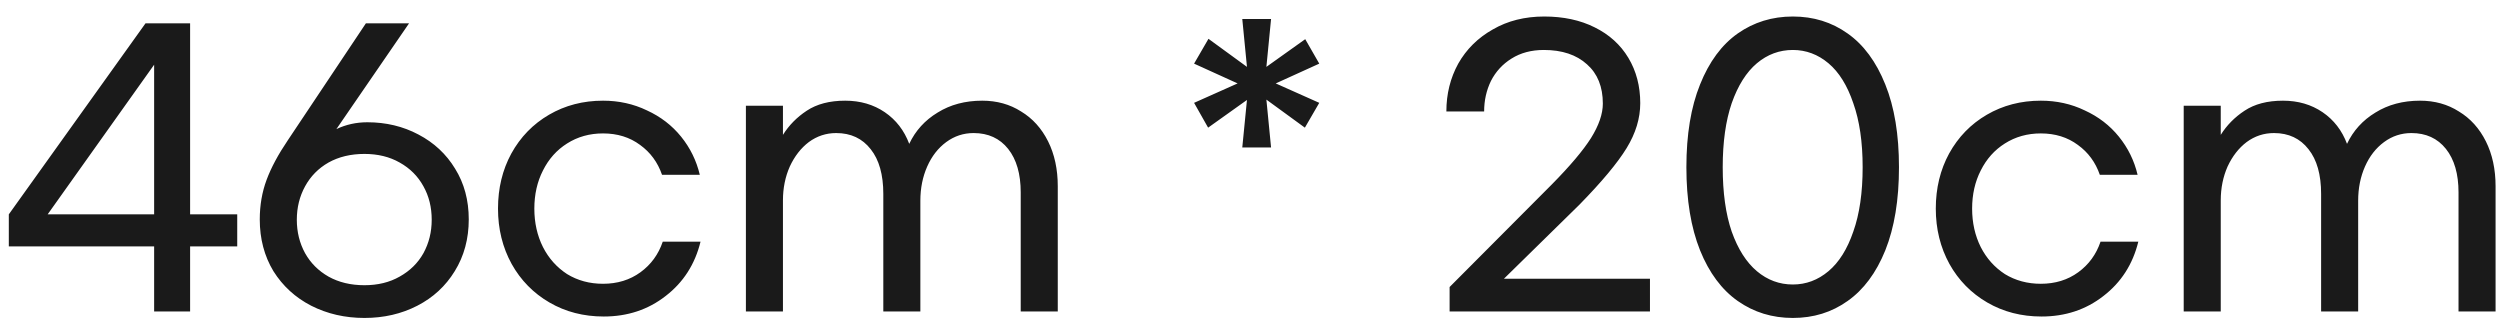 <svg width="139" height="18" viewBox="0 0 139 18" fill="none" xmlns="http://www.w3.org/2000/svg">
<path d="M8.57 13.698H0.49V11.918L8.09 1.298H10.57V11.918H13.19V13.698H10.57V17.318H8.57V13.698ZM8.57 11.918V3.598L2.65 11.918H8.57ZM18.703 7.178C19.236 6.925 19.81 6.798 20.423 6.798C21.463 6.798 22.41 7.025 23.263 7.478C24.13 7.932 24.81 8.565 25.303 9.378C25.81 10.191 26.063 11.132 26.063 12.198C26.063 13.278 25.803 14.238 25.283 15.078C24.776 15.905 24.083 16.545 23.203 16.998C22.323 17.451 21.343 17.678 20.263 17.678C19.183 17.678 18.196 17.451 17.303 16.998C16.423 16.545 15.723 15.905 15.203 15.078C14.696 14.238 14.443 13.278 14.443 12.198C14.443 11.412 14.57 10.678 14.823 9.998C15.076 9.318 15.47 8.585 16.003 7.798L20.343 1.298H22.743L18.703 7.178ZM20.263 15.858C21.01 15.858 21.663 15.698 22.223 15.378C22.796 15.058 23.236 14.625 23.543 14.078C23.85 13.518 24.003 12.898 24.003 12.218C24.003 11.525 23.85 10.905 23.543 10.358C23.236 9.798 22.796 9.358 22.223 9.038C21.663 8.718 21.01 8.558 20.263 8.558C19.503 8.558 18.836 8.718 18.263 9.038C17.703 9.358 17.27 9.798 16.963 10.358C16.656 10.918 16.503 11.538 16.503 12.218C16.503 12.898 16.656 13.518 16.963 14.078C17.27 14.625 17.703 15.058 18.263 15.378C18.836 15.698 19.503 15.858 20.263 15.858ZM38.949 13.438C38.642 14.691 37.996 15.698 37.009 16.458C36.036 17.218 34.889 17.598 33.569 17.598C32.449 17.598 31.442 17.338 30.549 16.818C29.656 16.298 28.956 15.585 28.449 14.678C27.942 13.758 27.689 12.732 27.689 11.598C27.689 10.465 27.936 9.445 28.429 8.538C28.936 7.618 29.636 6.898 30.529 6.378C31.422 5.858 32.422 5.598 33.529 5.598C34.409 5.598 35.222 5.778 35.969 6.138C36.729 6.485 37.362 6.972 37.869 7.598C38.376 8.225 38.722 8.932 38.909 9.718H36.809C36.569 9.025 36.162 8.472 35.589 8.058C35.016 7.632 34.329 7.418 33.529 7.418C32.782 7.418 32.116 7.605 31.529 7.978C30.956 8.338 30.509 8.838 30.189 9.478C29.869 10.105 29.709 10.812 29.709 11.598C29.709 12.385 29.869 13.098 30.189 13.738C30.509 14.365 30.956 14.865 31.529 15.238C32.116 15.598 32.782 15.778 33.529 15.778C34.329 15.778 35.022 15.565 35.609 15.138C36.196 14.711 36.609 14.145 36.849 13.438H38.949ZM43.532 5.878V7.498C43.866 6.965 44.306 6.518 44.852 6.158C45.413 5.785 46.126 5.598 46.992 5.598C47.833 5.598 48.566 5.812 49.193 6.238C49.819 6.665 50.273 7.252 50.553 7.998C50.899 7.265 51.426 6.685 52.133 6.258C52.839 5.818 53.666 5.598 54.612 5.598C55.426 5.598 56.146 5.798 56.773 6.198C57.413 6.585 57.913 7.138 58.273 7.858C58.633 8.578 58.812 9.412 58.812 10.358V17.318H56.752V10.698C56.752 9.672 56.519 8.865 56.053 8.278C55.586 7.692 54.946 7.398 54.133 7.398C53.572 7.398 53.066 7.565 52.612 7.898C52.159 8.232 51.806 8.685 51.553 9.258C51.299 9.832 51.172 10.465 51.172 11.158V17.318H49.112V10.778C49.112 9.712 48.879 8.885 48.413 8.298C47.946 7.698 47.306 7.398 46.492 7.398C45.932 7.398 45.426 7.565 44.972 7.898C44.532 8.232 44.179 8.685 43.913 9.258C43.659 9.832 43.532 10.458 43.532 11.138V17.318H41.472V5.878H43.532ZM70.931 4.638L73.351 5.718L72.551 7.098L70.411 5.538L70.671 8.198H69.071L69.331 5.558L67.171 7.098L66.391 5.718L68.811 4.638L66.391 3.538L67.191 2.158L69.331 3.718L69.071 1.058H70.671L70.411 3.718L72.571 2.178L73.351 3.538L70.931 4.638ZM80.598 15.958L86.278 10.258C87.291 9.232 88.018 8.372 88.458 7.678C88.898 6.972 89.118 6.332 89.118 5.758C89.118 4.825 88.825 4.098 88.238 3.578C87.651 3.045 86.852 2.778 85.838 2.778C85.145 2.778 84.545 2.938 84.038 3.258C83.545 3.565 83.165 3.978 82.898 4.498C82.645 5.018 82.518 5.585 82.518 6.198H80.418C80.418 5.225 80.638 4.338 81.078 3.538C81.531 2.738 82.171 2.105 82.998 1.638C83.825 1.158 84.778 0.918 85.858 0.918C86.925 0.918 87.858 1.118 88.658 1.518C89.472 1.918 90.098 2.485 90.538 3.218C90.978 3.952 91.198 4.792 91.198 5.738C91.198 6.578 90.945 7.412 90.438 8.238C89.931 9.065 89.058 10.111 87.818 11.378L83.618 15.498H91.738V17.318H80.598V15.958ZM99.683 17.678C98.537 17.678 97.516 17.365 96.623 16.738C95.73 16.111 95.03 15.171 94.523 13.918C94.016 12.652 93.763 11.111 93.763 9.298C93.763 7.485 94.016 5.952 94.523 4.698C95.03 3.432 95.73 2.485 96.623 1.858C97.516 1.232 98.537 0.918 99.683 0.918C100.83 0.918 101.843 1.232 102.723 1.858C103.616 2.485 104.316 3.432 104.823 4.698C105.33 5.952 105.583 7.485 105.583 9.298C105.583 11.111 105.33 12.652 104.823 13.918C104.316 15.171 103.616 16.111 102.723 16.738C101.843 17.365 100.83 17.678 99.683 17.678ZM99.683 15.818C100.416 15.818 101.076 15.572 101.663 15.078C102.25 14.585 102.71 13.851 103.043 12.878C103.39 11.905 103.563 10.711 103.563 9.298C103.563 7.898 103.39 6.712 103.043 5.738C102.71 4.752 102.25 4.012 101.663 3.518C101.076 3.025 100.416 2.778 99.683 2.778C98.936 2.778 98.27 3.025 97.683 3.518C97.097 4.012 96.63 4.752 96.283 5.738C95.95 6.712 95.783 7.898 95.783 9.298C95.783 10.711 95.95 11.905 96.283 12.878C96.63 13.851 97.097 14.585 97.683 15.078C98.27 15.572 98.936 15.818 99.683 15.818ZM118.89 13.438C118.584 14.691 117.937 15.698 116.95 16.458C115.977 17.218 114.83 17.598 113.51 17.598C112.39 17.598 111.384 17.338 110.49 16.818C109.597 16.298 108.897 15.585 108.39 14.678C107.884 13.758 107.63 12.732 107.63 11.598C107.63 10.465 107.877 9.445 108.37 8.538C108.877 7.618 109.577 6.898 110.47 6.378C111.364 5.858 112.364 5.598 113.47 5.598C114.35 5.598 115.164 5.778 115.91 6.138C116.67 6.485 117.304 6.972 117.81 7.598C118.317 8.225 118.664 8.932 118.85 9.718H116.75C116.51 9.025 116.104 8.472 115.53 8.058C114.957 7.632 114.27 7.418 113.47 7.418C112.724 7.418 112.057 7.605 111.47 7.978C110.897 8.338 110.45 8.838 110.13 9.478C109.81 10.105 109.65 10.812 109.65 11.598C109.65 12.385 109.81 13.098 110.13 13.738C110.45 14.365 110.897 14.865 111.47 15.238C112.057 15.598 112.724 15.778 113.47 15.778C114.27 15.778 114.964 15.565 115.55 15.138C116.137 14.711 116.55 14.145 116.79 13.438H118.89ZM123.474 5.878V7.498C123.807 6.965 124.247 6.518 124.794 6.158C125.354 5.785 126.067 5.598 126.934 5.598C127.774 5.598 128.507 5.812 129.134 6.238C129.761 6.665 130.214 7.252 130.494 7.998C130.841 7.265 131.367 6.685 132.074 6.258C132.781 5.818 133.607 5.598 134.554 5.598C135.367 5.598 136.087 5.798 136.714 6.198C137.354 6.585 137.854 7.138 138.214 7.858C138.574 8.578 138.754 9.412 138.754 10.358V17.318H136.694V10.698C136.694 9.672 136.461 8.865 135.994 8.278C135.527 7.692 134.887 7.398 134.074 7.398C133.514 7.398 133.007 7.565 132.554 7.898C132.101 8.232 131.747 8.685 131.494 9.258C131.241 9.832 131.114 10.465 131.114 11.158V17.318H129.054V10.778C129.054 9.712 128.821 8.885 128.354 8.298C127.887 7.698 127.247 7.398 126.434 7.398C125.874 7.398 125.367 7.565 124.914 7.898C124.474 8.232 124.121 8.685 123.854 9.258C123.601 9.832 123.474 10.458 123.474 11.138V17.318H121.414V5.878H123.474Z" fill="#1A1A1A"/>
</svg>
